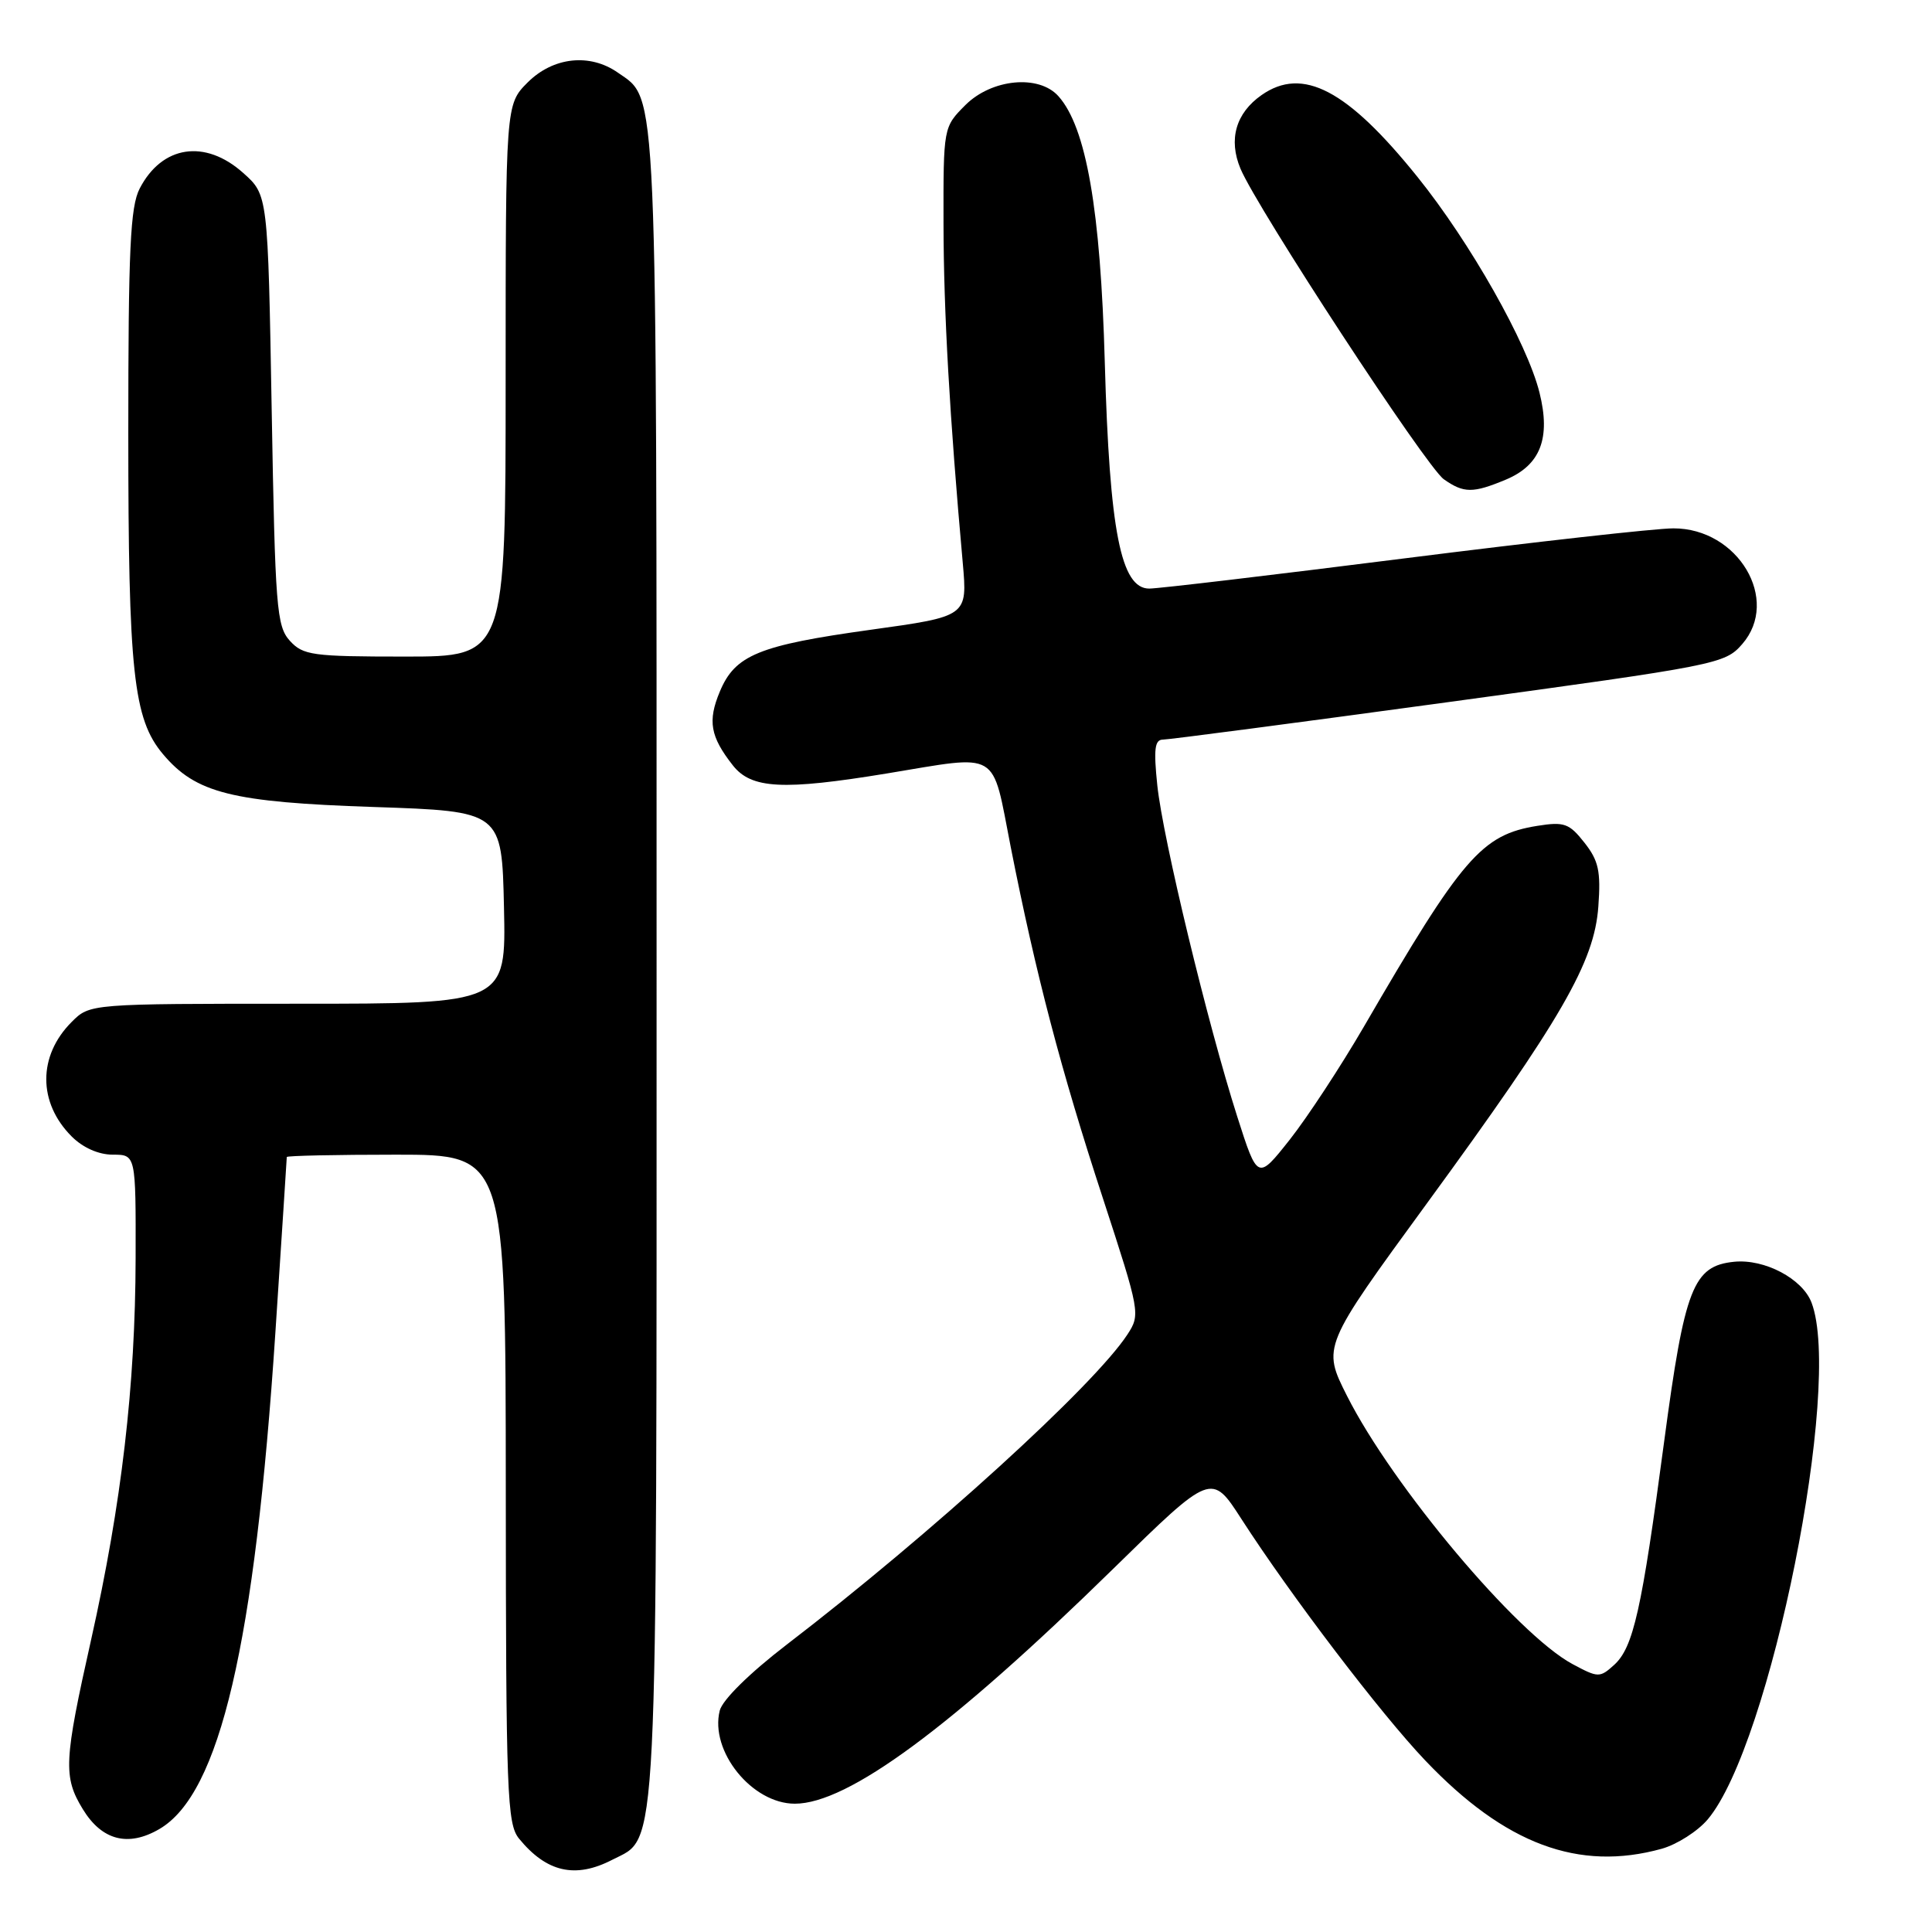 <?xml version="1.0" encoding="UTF-8" standalone="no"?>
<!DOCTYPE svg PUBLIC "-//W3C//DTD SVG 1.1//EN" "http://www.w3.org/Graphics/SVG/1.1/DTD/svg11.dtd" >
<svg xmlns="http://www.w3.org/2000/svg" xmlns:xlink="http://www.w3.org/1999/xlink" version="1.1" viewBox="0 0 256 256">
 <g >
 <path fill="currentColor"
d=" M 81.13 246.43 C 87.26 243.26 87.00 248.54 87.00 128.00 C 87.00 9.45 87.17 13.33 81.88 9.63 C 78.16 7.02 73.30 7.55 69.92 10.92 C 67.00 13.85 67.00 13.85 67.00 50.42 C 67.00 87.00 67.00 87.00 53.65 87.00 C 41.36 87.00 40.16 86.83 38.40 84.90 C 36.65 82.96 36.46 80.52 36.00 54.31 C 35.50 25.83 35.50 25.83 32.23 22.92 C 27.18 18.40 21.47 19.26 18.51 24.98 C 17.26 27.39 17.00 33.04 17.00 57.40 C 17.00 89.03 17.67 95.27 21.59 99.92 C 25.94 105.10 30.72 106.30 49.50 106.93 C 66.50 107.50 66.50 107.50 66.78 120.25 C 67.06 133.00 67.06 133.00 39.48 133.00 C 11.91 133.00 11.91 133.00 9.50 135.41 C 5.01 139.90 5.01 146.10 9.50 150.59 C 10.99 152.08 13.07 153.00 14.95 153.00 C 18.00 153.00 18.00 153.00 17.97 166.75 C 17.93 183.66 16.11 199.24 12.08 217.24 C 8.46 233.38 8.36 235.44 10.97 239.72 C 13.50 243.87 16.99 244.77 21.13 242.35 C 29.14 237.67 33.76 217.88 36.49 176.56 C 37.32 163.94 38.00 153.48 38.00 153.31 C 38.00 153.14 44.52 153.00 52.50 153.00 C 67.00 153.00 67.00 153.00 67.02 197.25 C 67.04 237.67 67.19 241.68 68.77 243.62 C 72.42 248.09 76.24 248.96 81.13 246.43 Z  M 220.19 244.97 C 222.21 244.40 224.96 242.65 226.29 241.07 C 234.60 231.19 244.18 183.50 240.04 172.61 C 238.84 169.44 233.82 166.79 229.79 167.19 C 224.35 167.74 223.23 170.60 220.51 191.00 C 217.53 213.40 216.43 218.30 213.87 220.62 C 211.98 222.33 211.76 222.32 208.35 220.49 C 201.01 216.54 184.52 196.92 178.49 184.97 C 175.20 178.45 175.20 178.45 189.06 159.47 C 206.94 134.99 211.27 127.49 211.79 120.10 C 212.13 115.43 211.82 114.03 209.94 111.65 C 207.93 109.10 207.27 108.86 203.70 109.43 C 196.32 110.61 193.76 113.58 180.71 136.06 C 177.65 141.32 173.24 148.04 170.90 151.01 C 166.64 156.39 166.64 156.39 163.94 147.95 C 160.02 135.67 154.09 111.11 153.35 104.07 C 152.85 99.25 153.00 98.00 154.11 98.00 C 154.87 98.00 171.93 95.76 192.00 93.02 C 227.61 88.16 228.56 87.98 230.85 85.35 C 235.95 79.50 230.30 69.99 221.73 70.01 C 219.41 70.01 203.32 71.81 186.00 74.00 C 168.68 76.19 153.50 77.99 152.29 77.99 C 148.52 78.01 147.02 70.38 146.39 48.00 C 145.83 27.76 143.93 16.87 140.25 12.75 C 137.66 9.84 131.41 10.44 127.92 13.92 C 125.00 16.85 125.00 16.85 125.02 29.67 C 125.04 41.32 125.83 55.23 127.57 74.58 C 128.20 81.67 128.20 81.67 115.35 83.45 C 100.54 85.51 97.40 86.79 95.38 91.64 C 93.75 95.54 94.11 97.60 97.11 101.42 C 99.56 104.53 103.74 104.75 117.50 102.49 C 132.68 99.99 131.37 99.21 133.93 112.25 C 137.25 129.08 140.58 141.81 146.15 158.81 C 151.06 173.85 151.12 174.17 149.40 176.81 C 144.98 183.59 123.39 203.24 104.23 217.93 C 99.31 221.71 95.73 225.24 95.37 226.66 C 94.02 232.03 99.64 239.00 105.32 239.00 C 112.35 239.00 126.04 228.90 147.51 207.87 C 160.53 195.12 160.53 195.12 164.51 201.30 C 171.05 211.44 182.97 227.10 188.86 233.28 C 199.43 244.38 209.19 248.02 220.19 244.97 Z  M 199.54 63.55 C 204.12 61.63 205.50 58.06 203.99 52.02 C 202.36 45.47 194.81 32.12 187.82 23.44 C 178.52 11.88 172.61 8.78 167.16 12.60 C 163.75 14.99 162.75 18.48 164.37 22.35 C 166.59 27.64 189.00 61.89 191.32 63.51 C 193.97 65.37 195.17 65.37 199.54 63.55 Z "/>
</g>
</svg>